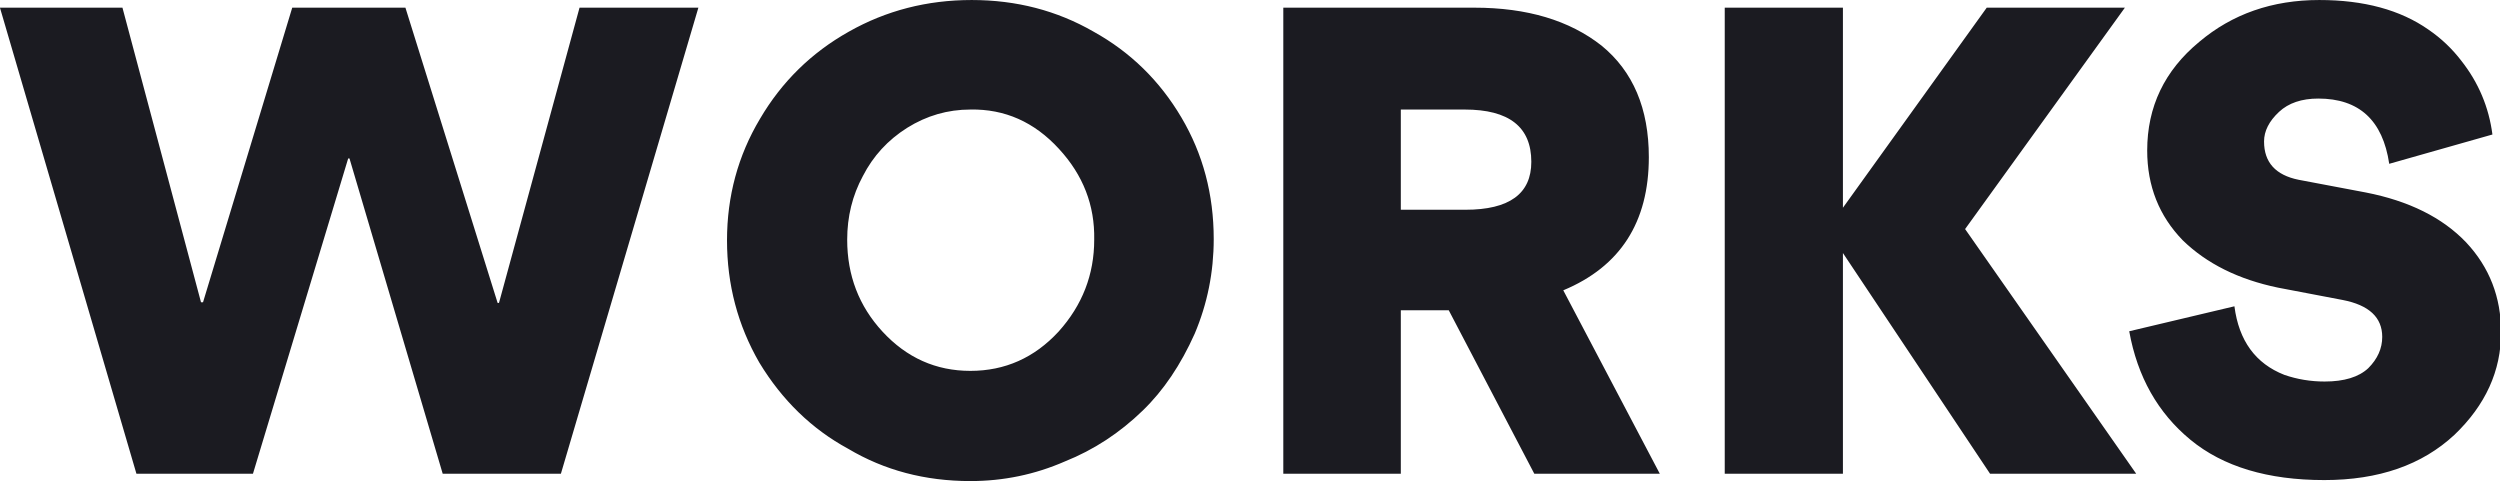 
<svg xmlns="http://www.w3.org/2000/svg" version="1.1" xmlns:xlink="http://www.w3.org/1999/xlink" preserveAspectRatio="none" x="0px" y="0px" width="686px" height="132px" viewBox="0 0 686 132">
<defs>
<g id="Layer1_0_FILL">
<path fill="#1B1B21" stroke="none" d="
M 268 34.65
L 250.15 34.65 238.05 79 237.85 79 224 34.65 207 34.65 193.6 78.9 193.3 78.9 181.5 34.65 163.1 34.65 183.6 104.65 201.1 104.65 215.4 57.3 215.6 57.3 229.6 104.65 247.35 104.65 268 34.65
M 345.4 69.4
Q 345.4 59.35 340.55 51.15 335.65 42.85 327.35 38.25 319.1 33.5 309.05 33.5 299 33.5 290.6 38.25 282.15 43 277.25 51.35 272.3 59.65 272.3 69.6 272.3 79.55 277.15 87.95 282.3 96.45 290.5 100.9 298.65 105.75 308.85 105.75 316.3 105.75 323.05 102.8 329.55 100.2 334.75 95.15 339.4 90.65 342.55 83.6 345.4 76.85 345.4 69.4
M 295.65 83.3
Q 290.35 77.55 290.35 69.5 290.35 64.3 292.7 59.95 295 55.45 299.35 52.7 303.75 49.95 308.85 49.95 316.6 49.8 322.15 55.85 327.6 61.75 327.45 69.5 327.45 77.35 322.1 83.3 316.65 89.2 308.85 89.2 301.1 89.2 295.65 83.3
M 403.65 40.35
Q 396.4 34.65 384.55 34.65
L 355.85 34.65 355.85 104.65 373.5 104.65 373.5 80.1 380.7 80.1 393.55 104.65 412.4 104.65 397.9 77.1
Q 410.75 71.75 410.75 57.1 410.75 46.15 403.65 40.35
M 373.5 65
L 373.5 49.95 383.1 49.95
Q 393.1 49.95 393.1 57.8 393.1 65 383.2 65
L 373.5 65
M 482.25 34.65
L 461.5 34.65 439.9 64.7 439.9 34.65 422.15 34.65 422.15 104.65 439.9 104.65 439.9 71.5 462 104.65 483.95 104.65 458.25 67.9 482.25 34.65
M 532.8 42.65
Q 530.7 39.9 527.85 37.95 521.5 33.5 511.45 33.5 500.85 33.5 493.4 39.8 485.6 46.25 485.6 56.1 485.6 64.1 490.95 69.6 496.35 74.85 505.25 76.7
L 514.95 78.55
Q 520.9 79.7 520.9 84.1 520.9 86.7 518.8 88.8 516.65 90.8 512.25 90.8 509.1 90.8 506.2 89.8 499.7 87.25 498.7 79.5
L 482.9 83.25
Q 484.75 93.5 492.1 99.55 499.45 105.6 512.2 105.6 524.45 105.6 531.75 98.8 538.75 92.1 538.75 83.4 538.75 75.5 533.5 69.9 528.15 64.3 518.4 62.4
L 508.35 60.5
Q 503.15 59.45 503.15 54.75 503.15 52.4 505.4 50.3 507.55 48.3 511.3 48.3 520.5 48.3 521.95 58.1
L 537.45 53.7
Q 536.65 47.55 532.8 42.65 Z"/>
</g>
</defs>

<g transform="matrix( 1.827, 0, 0, 1.827, -298,-61.2) ">
<use xlink:href="#Layer1_0_FILL"/>
</g>
</svg>
